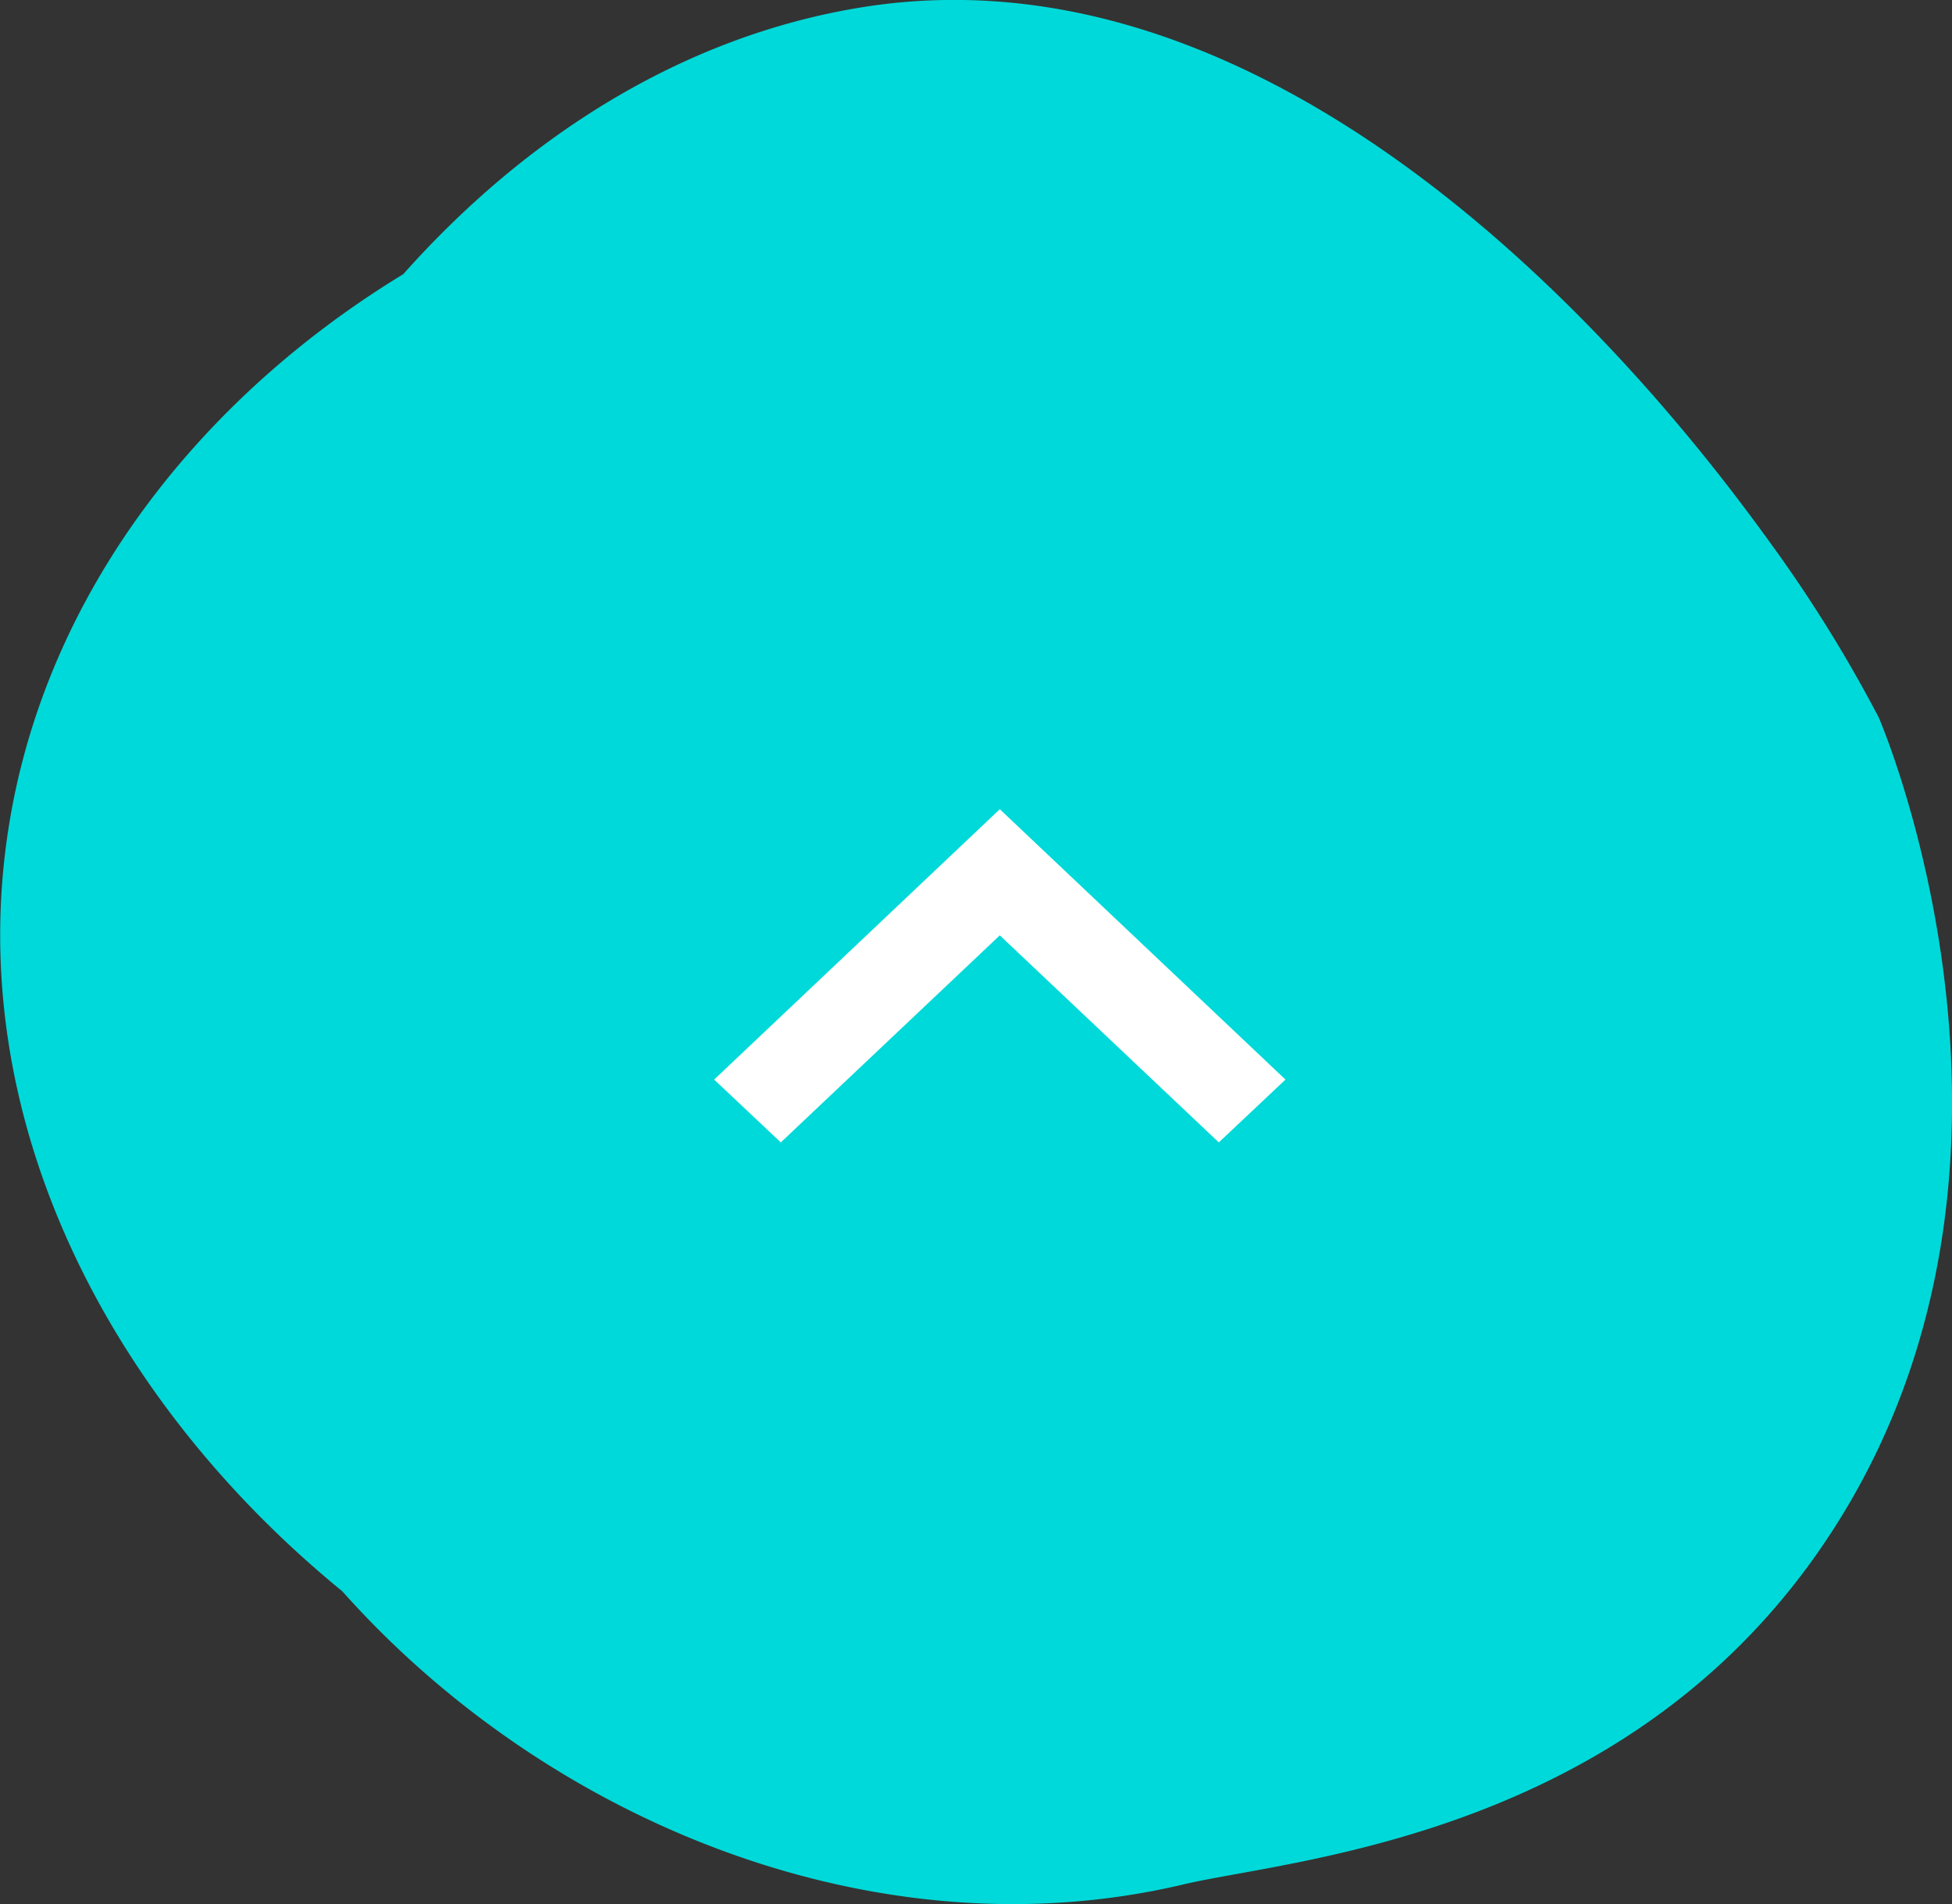 <svg xmlns="http://www.w3.org/2000/svg" xmlns:xlink="http://www.w3.org/1999/xlink" width="41" height="40" viewBox="0 0 41 40"><rect x="0" y="0" width="41" height="40" fill="#333333" stroke="none"/><defs><path id="g0a3a" d="M1285.46 2181.07a29.33 29.33 0 0 0-2.2-3.56c-1.2-1.65-9.23-12.99-19.2-11.35-3.71.61-7 2.69-9.59 5.6-4.24 2.58-7.49 6.67-8.28 11.57-1 6.18 2.13 12.12 7 16.1 4.32 4.85 11.23 7.68 17.66 6.16 2.18-.52 8.93-.95 13.15-6.72 5.6-7.67 1.69-17.27 1.46-17.8z"/><path id="g0a3b" d="M1262.4 2190l4.6-4.35 4.6 4.35 1.4-1.32-6-5.68-6 5.68z"/></defs><g><g transform="translate(-1246 -2166)"><g><use fill="#00d9d9" xlink:href="#g0a3a"/></g><g><use fill="#fff" xlink:href="#g0a3b"/></g></g></g></svg>